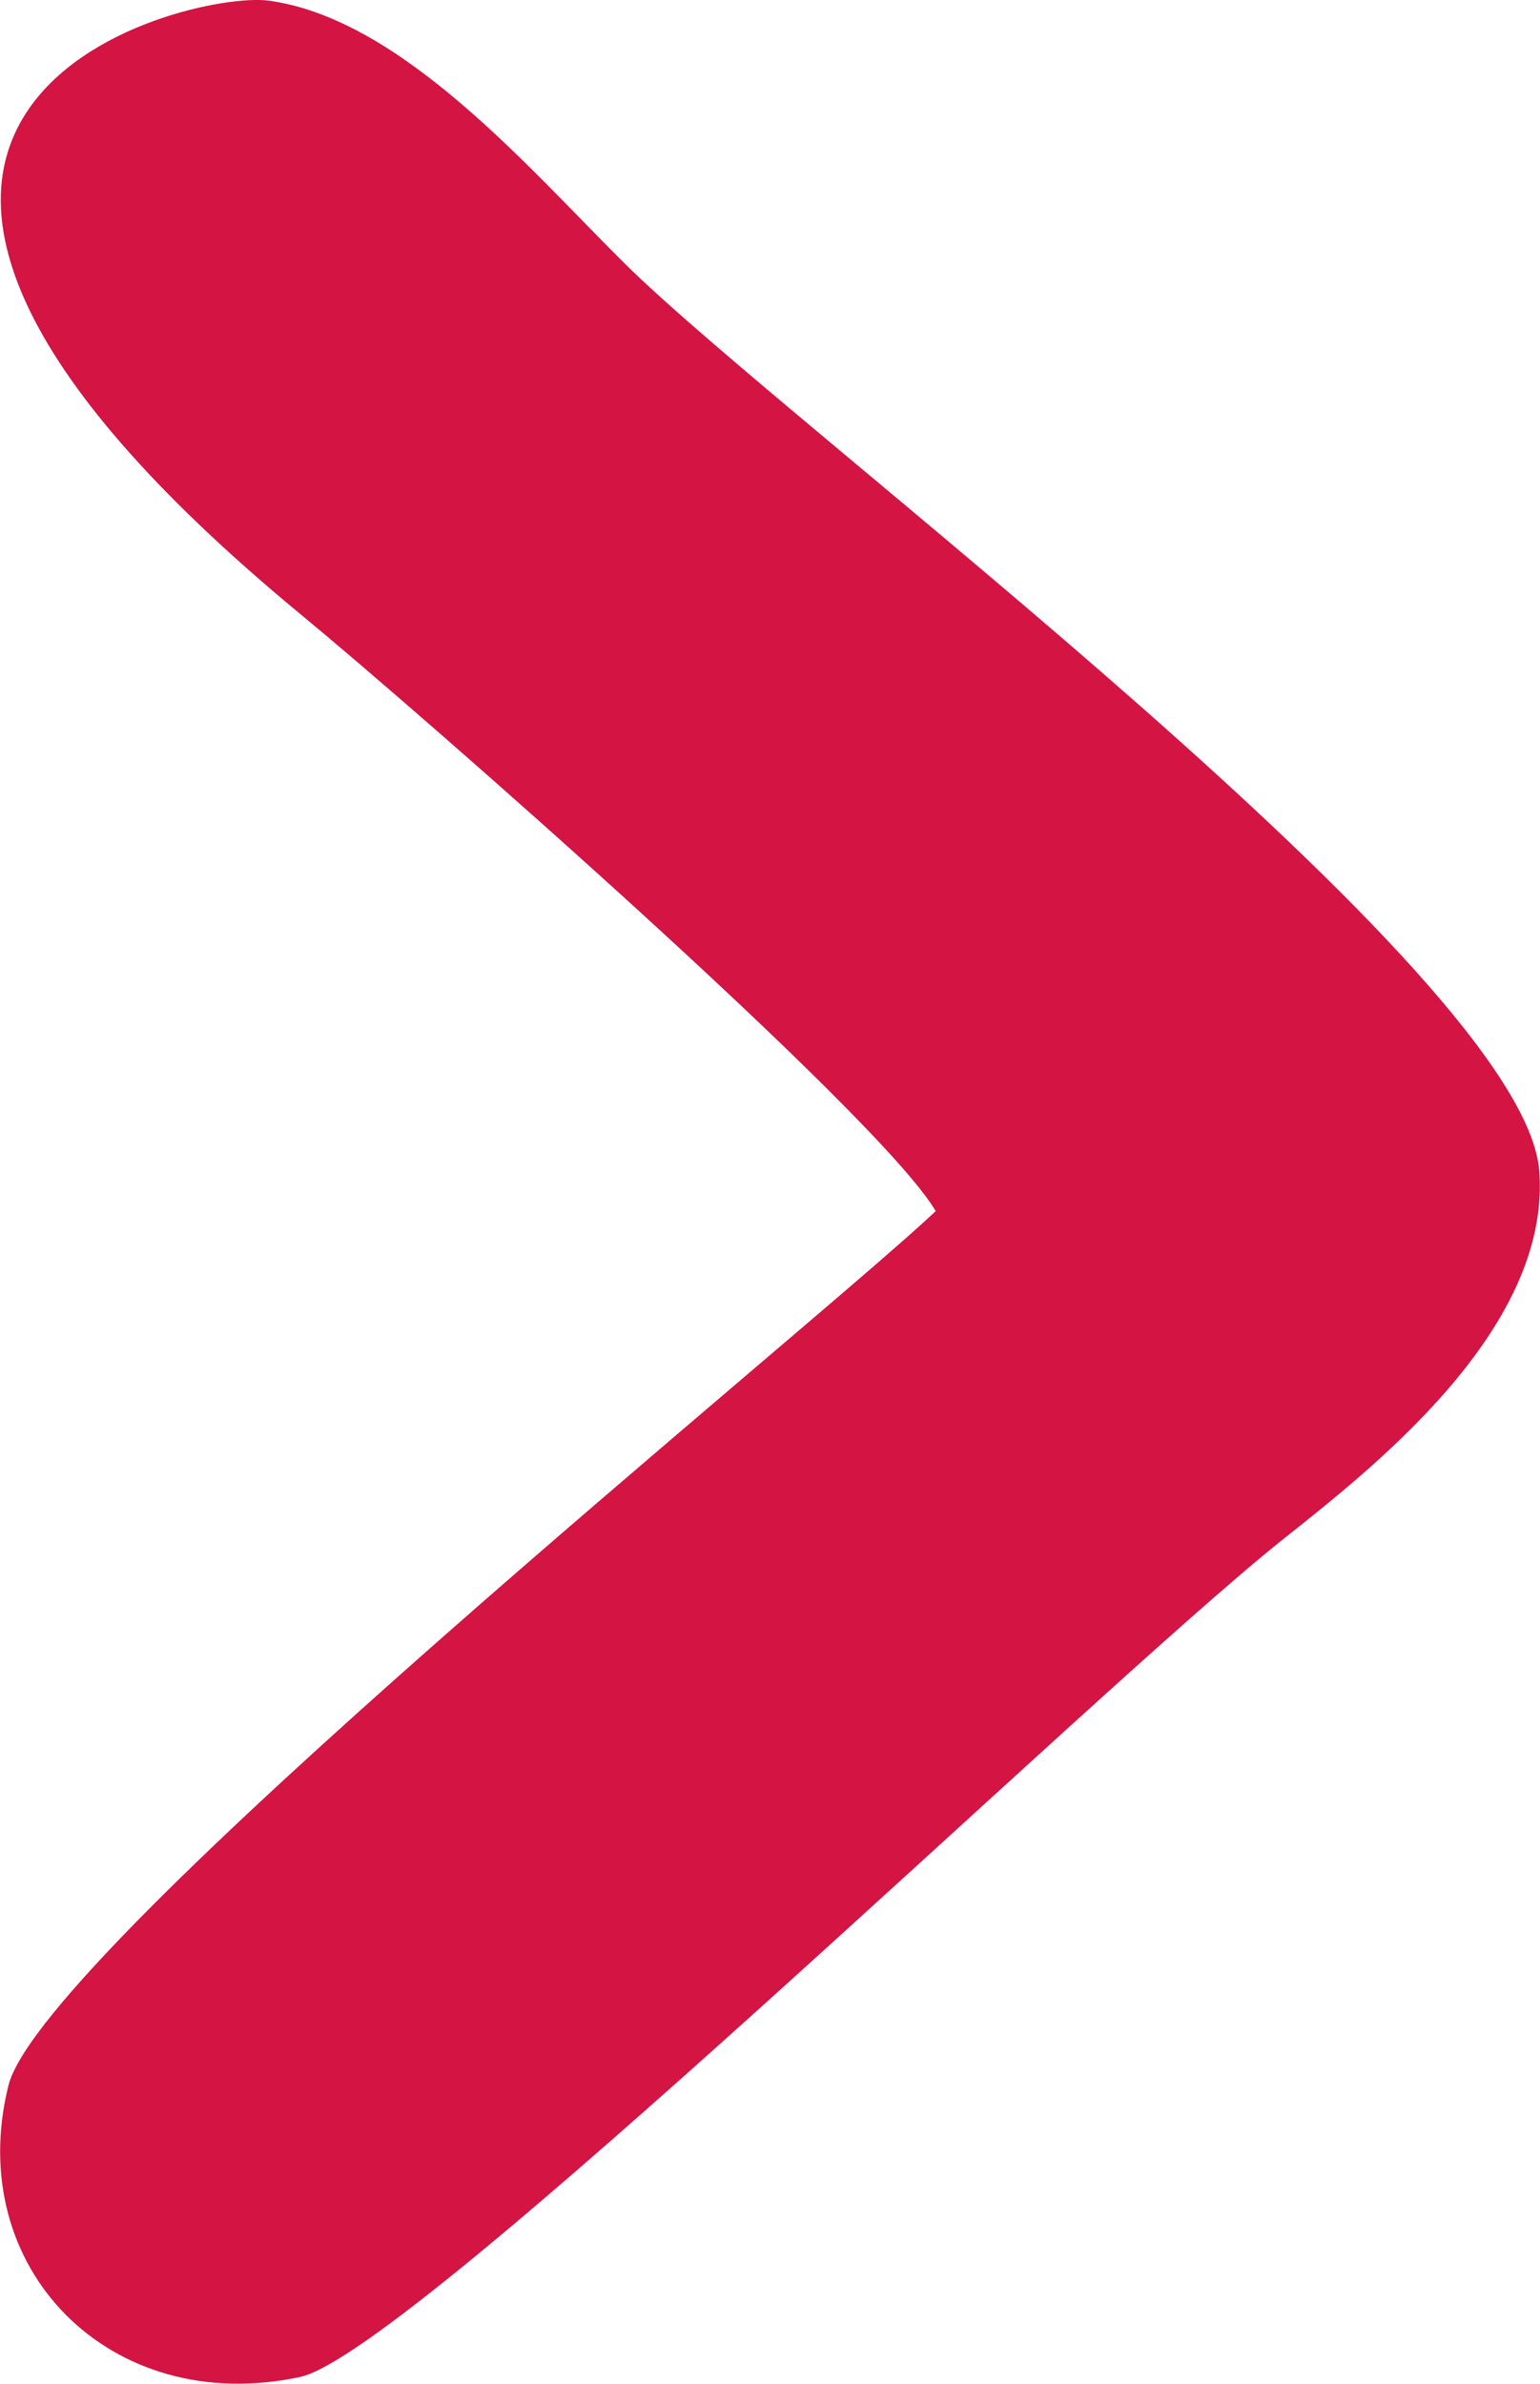 <?xml version="1.0" encoding="UTF-8"?>
<!DOCTYPE svg PUBLIC "-//W3C//DTD SVG 1.1//EN" "http://www.w3.org/Graphics/SVG/1.1/DTD/svg11.dtd">
<!-- Creator: CorelDRAW 2021 (64-Bit) -->
<svg xmlns="http://www.w3.org/2000/svg" xml:space="preserve" width="4.963mm" height="7.678mm" version="1.1" style="shape-rendering:geometricPrecision; text-rendering:geometricPrecision; image-rendering:optimizeQuality; fill-rule:evenodd; clip-rule:evenodd"
viewBox="0 0 49.96 77.3"
 xmlns:xlink="http://www.w3.org/1999/xlink"
 xmlns:xodm="http://www.corel.com/coreldraw/odm/2003">
 <defs>
  <style type="text/css">
   <![CDATA[
    .fil0 {fill:#D41443}
   ]]>
  </style>
 </defs>
 <g id="Слой_x0020_1">
  <path class="fil0" d="M30.35 39.28c-3.93,3.71 -28.99,23.93 -30.08,28.35 -1.47,5.91 3.29,10.77 9.46,9.45 3.62,-0.77 25.65,-22.17 31.84,-27.12 2.73,-2.18 8.76,-6.77 8.37,-11.98 -0.48,-6.44 -24.26,-24.07 -29.68,-29.44 -3.07,-3.04 -7.22,-7.93 -11.55,-8.52 -2.63,-0.35 -18.8,3.55 1.1,19.95 3.68,3.03 18.73,16.19 20.55,19.31z"/>
 </g>
</svg>
